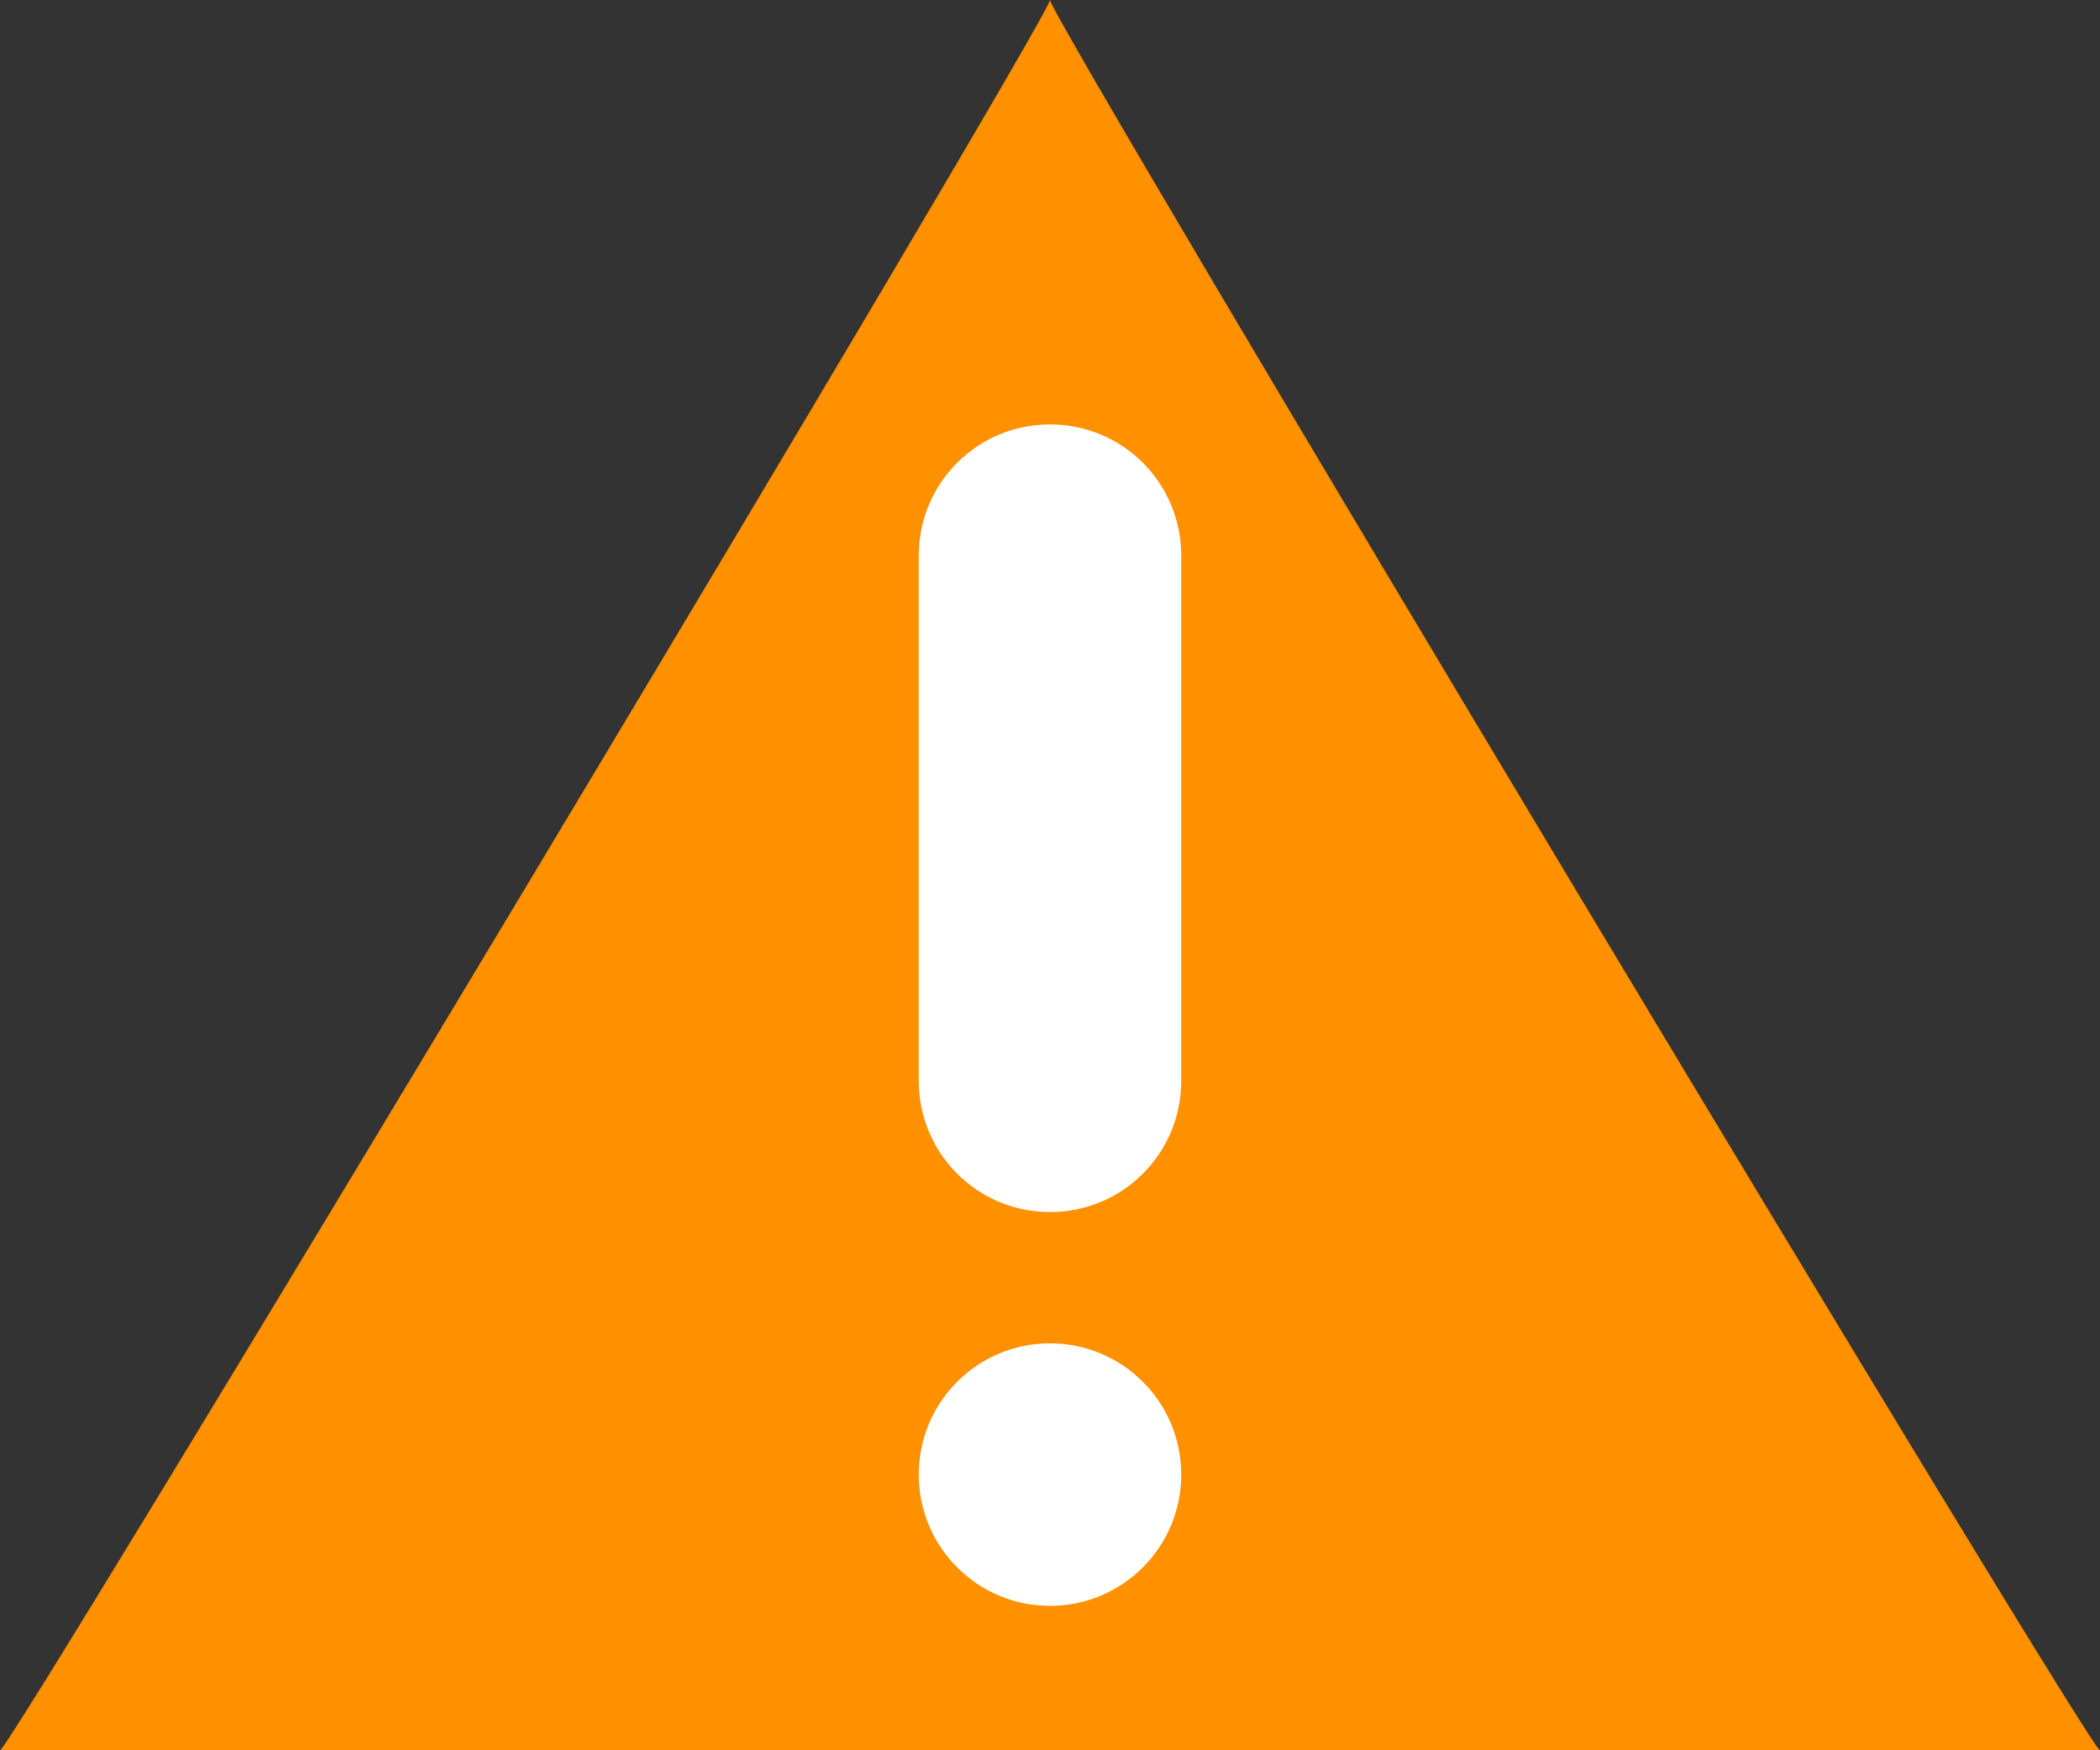 <?xml version="1.0" encoding="UTF-8" standalone="no"?>
<!-- Created with Inkscape (http://www.inkscape.org/) -->

<svg
   xmlns:dc="http://purl.org/dc/elements/1.1/"
   xmlns:cc="http://creativecommons.org/ns#"
   xmlns:rdf="http://www.w3.org/1999/02/22-rdf-syntax-ns#"
   xmlns:svg="http://www.w3.org/2000/svg"
   xmlns="http://www.w3.org/2000/svg"
   xmlns:xlink="http://www.w3.org/1999/xlink"
   xmlns:sodipodi="http://sodipodi.sourceforge.net/DTD/sodipodi-0.dtd"
   xmlns:inkscape="http://www.inkscape.org/namespaces/inkscape"
   width="40"
   height="33.333"
   id="svg2"
   sodipodi:version="0.32"
   inkscape:version="0.92.3 (2405546, 2018-03-11)"
   version="1.0"
   sodipodi:docname="dialog-warning-symbolic.svg"
   inkscape:output_extension="org.inkscape.output.svg.inkscape">
  <rect width="100%" height="100%" fill="#333333" stroke="none"/>
  <defs
     id="defs4">
    <linearGradient
       inkscape:collect="always"
       xlink:href="#linearGradient3731"
       id="linearGradient3747"
       gradientUnits="userSpaceOnUse"
       gradientTransform="matrix(0.242,0,0,0.242,-0.636,1.879)"
       x1="45.79"
       y1="78.067"
       x2="45.79"
       y2="17.246" />
    <linearGradient
       id="linearGradient3731">
      <stop
         id="stop3733"
         offset="0"
         style="stop-color:#dcdcdc;stop-opacity:1;" />
      <stop
         style="stop-color:#ebebeb;stop-opacity:1;"
         offset="0.307"
         id="stop3757" />
      <stop
         style="stop-color:#ffffff;stop-opacity:1"
         offset="0.707"
         id="stop3737" />
      <stop
         id="stop3759"
         offset="0.845"
         style="stop-color:#fafafa;stop-opacity:1" />
      <stop
         id="stop3735"
         offset="1"
         style="stop-color:#f0f0f0;stop-opacity:1;" />
    </linearGradient>
    <linearGradient
       inkscape:collect="always"
       xlink:href="#linearGradient3731-4"
       id="linearGradient3783"
       gradientUnits="userSpaceOnUse"
       gradientTransform="matrix(0.242,0,0,0.242,-0.636,1.879)"
       x1="45.79"
       y1="78.067"
       x2="45.79"
       y2="17.246" />
    <linearGradient
       id="linearGradient3731-4">
      <stop
         id="stop3733-9"
         offset="0"
         style="stop-color:#dcdcdc;stop-opacity:1;" />
      <stop
         style="stop-color:#ebebeb;stop-opacity:1;"
         offset="0.307"
         id="stop3757-5" />
      <stop
         style="stop-color:#ffffff;stop-opacity:1"
         offset="0.707"
         id="stop3737-0" />
      <stop
         id="stop3759-4"
         offset="0.845"
         style="stop-color:#fafafa;stop-opacity:1" />
      <stop
         id="stop3735-8"
         offset="1"
         style="stop-color:#f0f0f0;stop-opacity:1;" />
    </linearGradient>
  </defs>
  <sodipodi:namedview
     id="base"
     pagecolor="#ffffff"
     bordercolor="#9a9a9a"
     borderopacity="1"
     inkscape:pageopacity="0.0"
     inkscape:pageshadow="2"
     inkscape:zoom="16"
     inkscape:cx="9.2468348"
     inkscape:cy="13.39723"
     inkscape:document-units="px"
     inkscape:current-layer="layer3"
     showgrid="true"
     inkscape:showpageshadow="false"
     showguides="false"
     inkscape:guide-bbox="true"
     inkscape:window-width="1920"
     inkscape:window-height="1004"
     inkscape:window-x="0"
     inkscape:window-y="27"
     inkscape:window-maximized="1"
     fit-margin-top="0"
     fit-margin-left="0"
     fit-margin-right="0"
     fit-margin-bottom="0">
    <sodipodi:guide
       orientation="1,0"
       position="9.9999996e-09,108.002"
       id="guide2383"
       inkscape:locked="false" />
    <sodipodi:guide
       orientation="0,1"
       position="26.278,124.002"
       id="guide2385"
       inkscape:locked="false" />
    <sodipodi:guide
       orientation="1,0"
       position="128,50.084"
       id="guide2387"
       inkscape:locked="false" />
    <sodipodi:guide
       orientation="0,1"
       position="78.156,-3.998"
       id="guide2389"
       inkscape:locked="false" />
    <inkscape:grid
       type="xygrid"
       id="grid3672"
       visible="true"
       enabled="true"
       originx="9.9999996e-09"
       originy="-3.998" />
    <sodipodi:guide
       position="15,19.002"
       orientation="1,0"
       id="guide4537"
       inkscape:locked="false"
       inkscape:label=""
       inkscape:color="rgb(0,0,255)" />
  </sodipodi:namedview>
  <g
     inkscape:groupmode="layer"
     id="layer3"
     inkscape:label="Cross"
     style="display:inline"
     transform="translate(-0.464,18.331)">
    <path
       style="opacity:1;vector-effect:none;fill:#ff9000;fill-opacity:1;stroke:none;stroke-width:2.029;stroke-linecap:round;stroke-linejoin:round;stroke-miterlimit:4;stroke-dasharray:none;stroke-dashoffset:0;stroke-opacity:1"
       d="m 20.464,-18.331 c 0,0.342 20,33.673 20,33.331 H 0.464 c 10e-9,0.342 20,-32.989 20,-33.331 z"
       id="rect4535"
       inkscape:connector-curvature="0"
       sodipodi:nodetypes="cccc" />
    <path
       style="display:inline;fill:#ffffff;fill-opacity:1;stroke:none;stroke-width:2.5"
       d="m 20.464,-10.248 c 1.385,0 2.5,1.115 2.5,2.5 V 2.252 c 0,1.385 -1.115,2.5 -2.5,2.5 -1.385,0 -2.5,-1.115 -2.5,-2.5 V -7.748 c 0,-1.385 1.115,-2.5 2.5,-2.5 z m 0,17.5 c 1.381,0 2.5,1.119 2.5,2.5 0,1.381 -1.119,2.5 -2.5,2.5 -1.381,0 -2.5,-1.119 -2.5,-2.5 0,-1.381 1.119,-2.5 2.5,-2.5 z"
       id="path3620"
       inkscape:connector-curvature="0"
       class="warning"
       sodipodi:nodetypes="ssssssssssss" />
  </g>
</svg>
